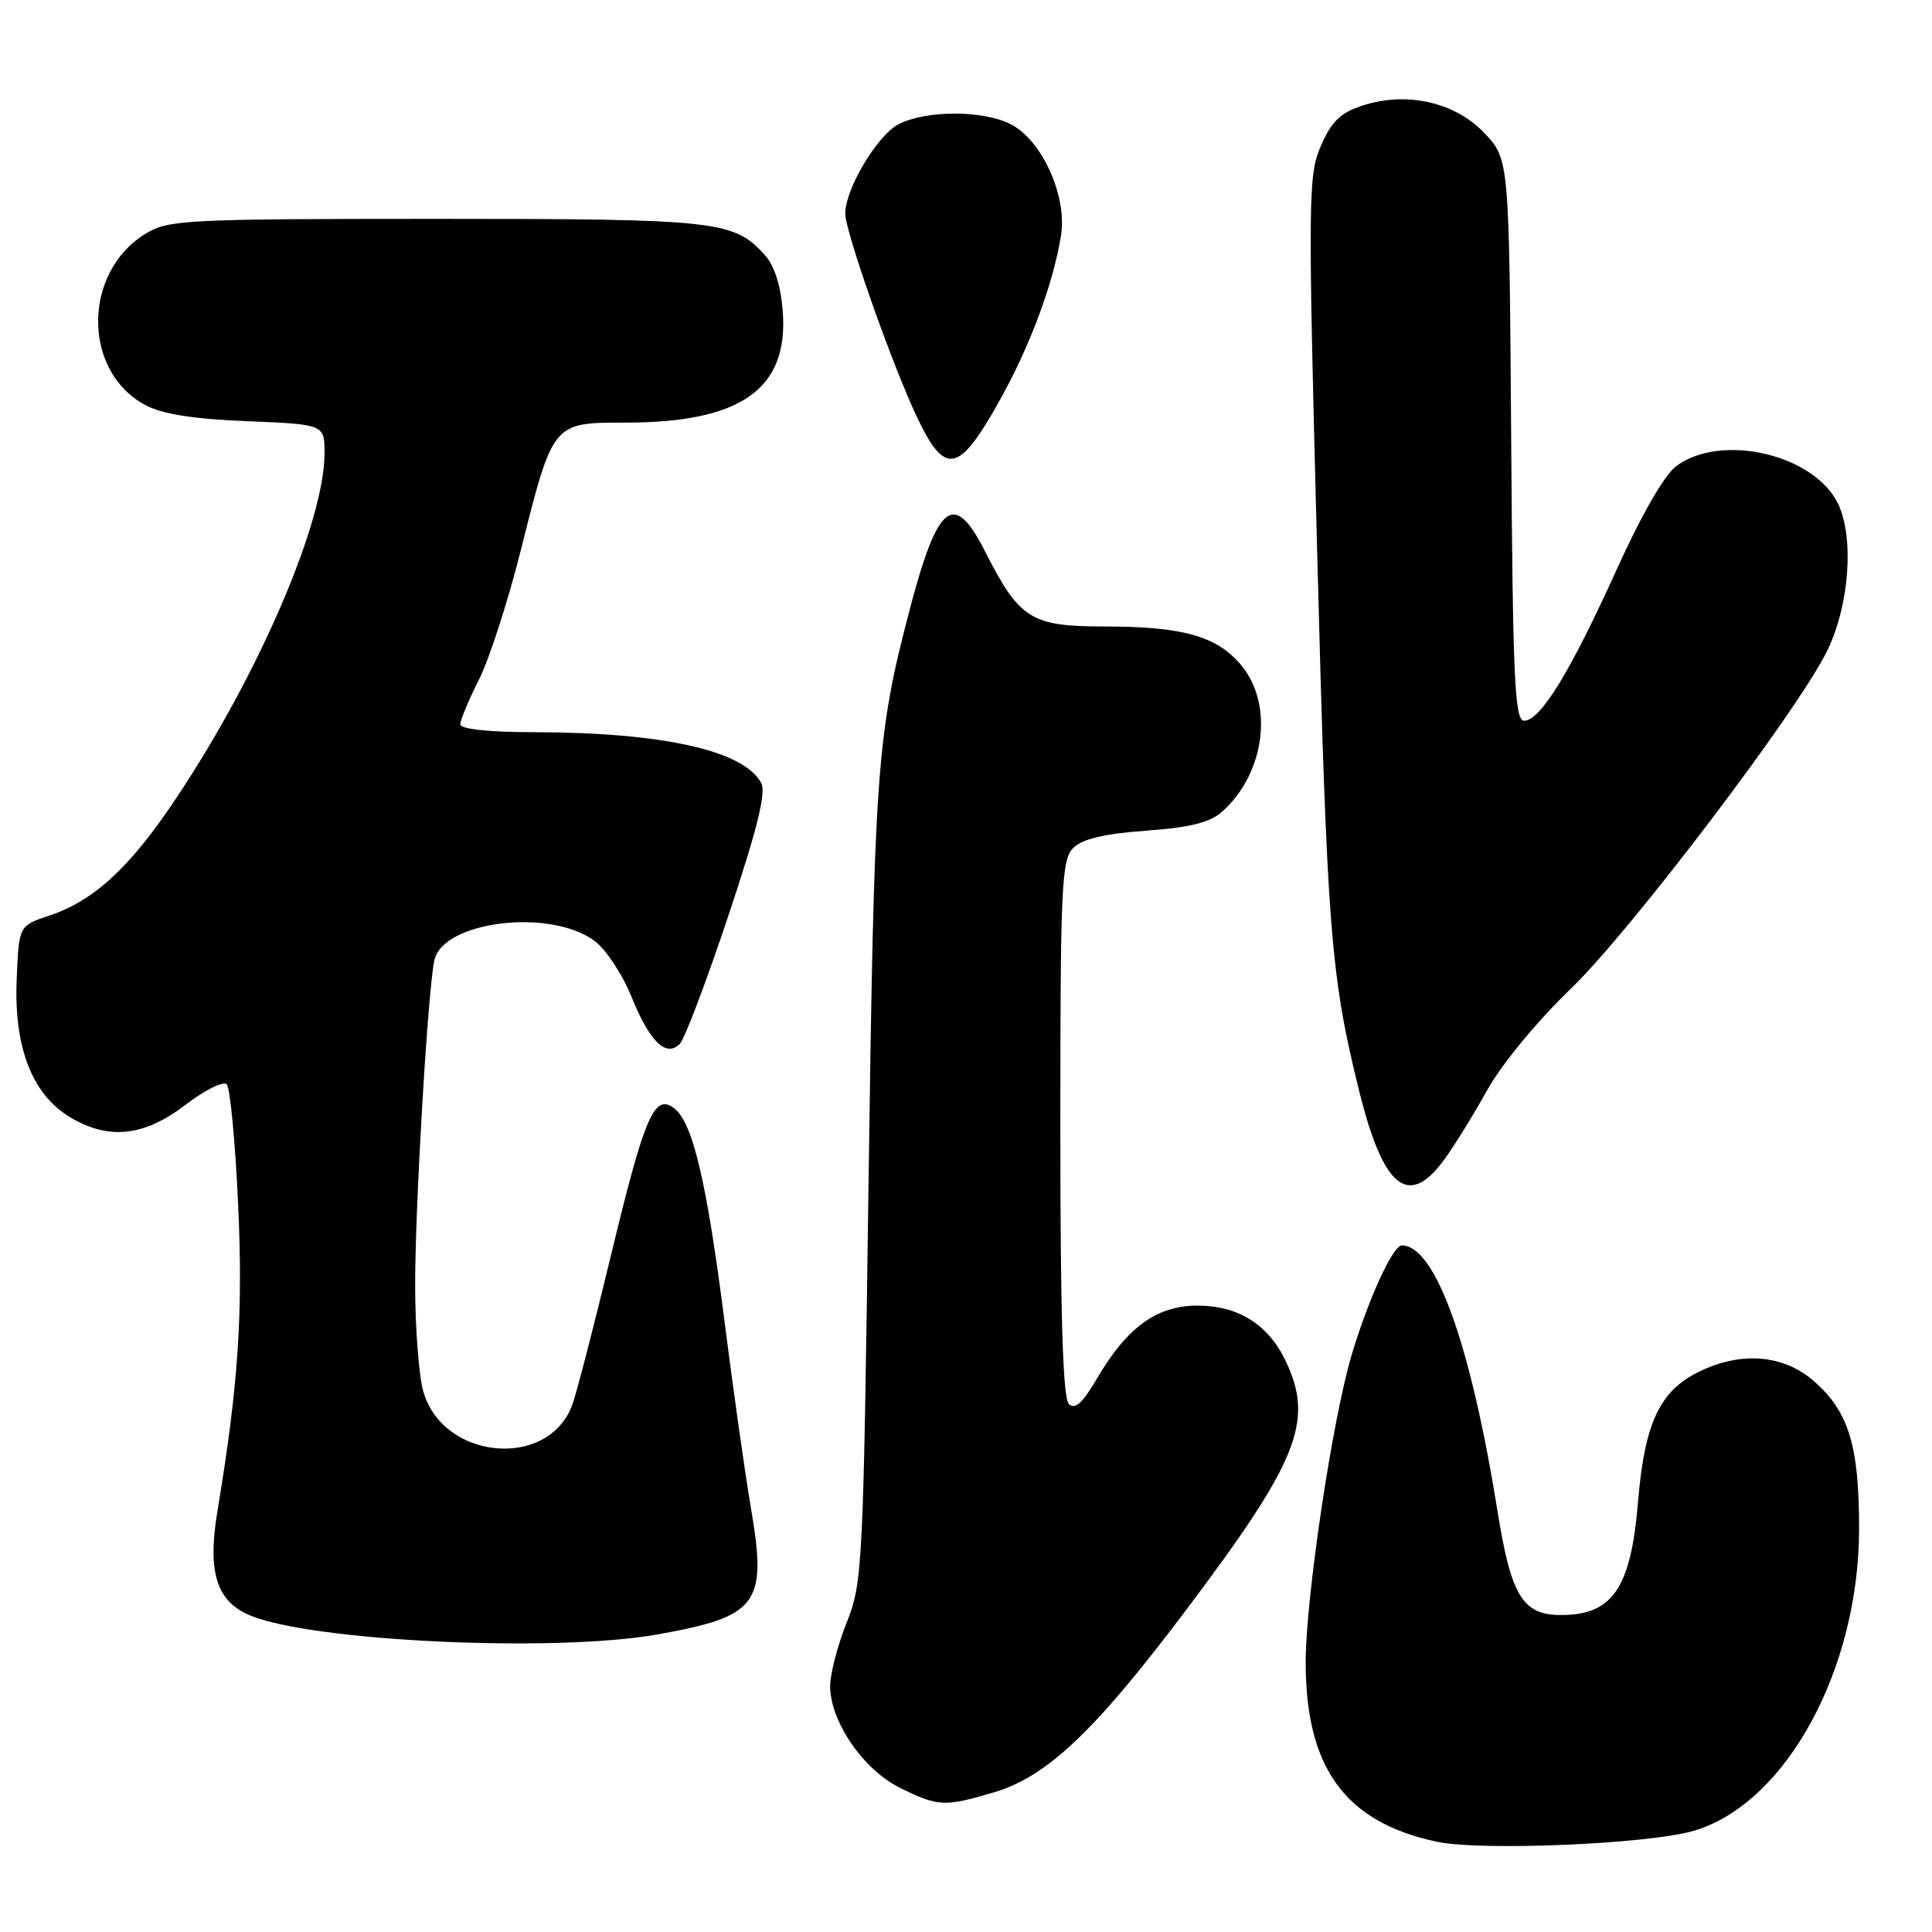 <?xml version="1.0" encoding="UTF-8" standalone="no"?>
<!DOCTYPE svg PUBLIC "-//W3C//DTD SVG 1.1//EN" "http://www.w3.org/Graphics/SVG/1.1/DTD/svg11.dtd" >
<svg xmlns="http://www.w3.org/2000/svg" xmlns:xlink="http://www.w3.org/1999/xlink" version="1.1" viewBox="0 0 256 256">
 <g >
 <path fill="currentColor"
d=" M 224.51 242.57 C 236.68 238.92 246.35 221.18 246.34 202.50 C 246.34 191.57 244.96 187.05 240.40 183.05 C 236.33 179.47 230.70 179.01 225.05 181.80 C 219.90 184.34 217.91 188.62 217.05 198.98 C 216.10 210.46 213.69 214.00 206.83 214.00 C 201.77 214.00 200.23 211.48 198.44 200.31 C 194.87 178.07 190.22 165.11 185.77 165.02 C 184.58 164.99 181.36 172.01 179.11 179.51 C 176.56 188.01 173.00 211.80 173.01 220.30 C 173.02 234.27 178.24 241.43 190.33 244.03 C 196.26 245.30 218.55 244.35 224.51 242.57 Z  M 131.72 237.49 C 138.71 235.41 144.99 229.48 156.92 213.66 C 172.03 193.63 174.16 188.35 170.38 180.38 C 168.06 175.50 164.09 173.00 158.67 173.00 C 153.28 173.00 149.34 175.86 145.35 182.67 C 143.42 185.95 142.44 186.84 141.62 186.02 C 140.84 185.24 140.50 174.22 140.50 149.49 C 140.50 117.40 140.66 113.91 142.21 112.36 C 143.41 111.16 146.30 110.48 151.87 110.07 C 157.82 109.63 160.36 108.98 162.01 107.49 C 167.65 102.39 168.79 93.28 164.44 88.11 C 161.21 84.27 156.71 83.01 146.20 83.01 C 136.62 83.00 135.07 82.02 130.56 73.13 C 126.39 64.89 124.26 66.55 120.48 81.00 C 116.15 97.57 115.84 102.03 115.09 156.50 C 114.39 207.76 114.30 209.68 112.19 215.00 C 110.98 218.03 110.00 221.81 110.00 223.41 C 110.00 228.09 114.38 234.48 119.22 236.88 C 124.32 239.40 125.14 239.44 131.72 237.49 Z  M 87.12 216.57 C 100.48 214.19 101.68 212.56 99.50 199.80 C 98.72 195.23 97.14 184.07 95.99 175.00 C 93.68 156.86 91.84 148.94 89.46 146.97 C 86.75 144.72 85.48 147.60 81.04 166.00 C 78.72 175.62 76.37 184.72 75.81 186.20 C 72.59 194.78 58.60 193.44 56.07 184.30 C 55.49 182.21 55.01 175.90 55.01 170.27 C 55.00 159.80 56.69 131.29 57.55 127.26 C 58.67 122.04 72.90 120.31 78.79 124.68 C 80.28 125.78 82.48 129.12 83.68 132.09 C 86.08 138.03 88.25 140.15 90.08 138.32 C 90.71 137.69 93.60 130.06 96.51 121.34 C 100.33 109.90 101.54 105.02 100.87 103.76 C 98.57 99.45 87.86 97.05 70.75 97.02 C 64.72 97.01 61.00 96.61 61.00 95.97 C 61.00 95.40 62.10 92.75 63.45 90.09 C 64.80 87.43 67.31 79.68 69.02 72.87 C 73.28 55.92 73.21 56.00 82.84 56.00 C 98.20 56.00 104.49 51.56 103.72 41.27 C 103.48 37.96 102.63 35.24 101.42 33.88 C 97.27 29.23 95.25 29.00 57.78 29.00 C 24.55 29.01 22.31 29.12 19.30 30.96 C 10.92 36.07 10.90 49.24 19.27 53.68 C 21.51 54.87 25.65 55.53 32.75 55.81 C 43.00 56.23 43.00 56.23 43.00 60.06 C 43.00 69.09 34.37 89.21 23.45 105.61 C 17.27 114.91 12.50 119.33 6.54 121.32 C 2.50 122.66 2.50 122.66 2.21 129.84 C 1.84 138.73 4.24 144.95 9.18 147.97 C 14.32 151.10 19.03 150.63 24.54 146.42 C 27.12 144.45 29.60 143.21 30.04 143.67 C 30.49 144.13 31.17 151.25 31.55 159.50 C 32.22 174.05 31.59 183.51 28.82 200.18 C 27.46 208.31 28.68 212.21 33.15 214.06 C 41.44 217.50 73.56 218.99 87.12 216.57 Z  M 191.30 153.75 C 192.62 151.96 195.20 147.80 197.03 144.50 C 198.96 141.03 203.65 135.34 208.15 131.00 C 216.08 123.37 238.24 94.15 242.11 86.24 C 245.04 80.24 245.71 71.30 243.57 66.79 C 240.45 60.21 228.07 57.32 222.10 61.77 C 220.53 62.95 217.47 68.27 214.16 75.59 C 208.09 89.01 204.11 95.50 201.96 95.50 C 200.71 95.50 200.46 90.15 200.24 58.31 C 199.98 21.12 199.98 21.12 196.71 17.65 C 192.81 13.52 186.35 12.07 180.47 14.01 C 177.59 14.96 176.40 16.13 175.01 19.36 C 173.33 23.28 173.30 26.14 174.54 73.50 C 175.84 123.24 176.31 129.28 180.07 144.45 C 183.26 157.39 186.58 160.14 191.30 153.75 Z  M 132.17 53.58 C 136.37 46.17 139.54 37.75 140.59 31.19 C 141.42 25.99 138.09 18.61 133.95 16.47 C 130.29 14.58 122.71 14.58 119.05 16.47 C 116.24 17.93 112.00 25.03 112.00 28.30 C 112.00 30.70 118.27 48.48 121.52 55.30 C 125.19 63.02 127.00 62.73 132.17 53.58 Z "/>
</g>
</svg>